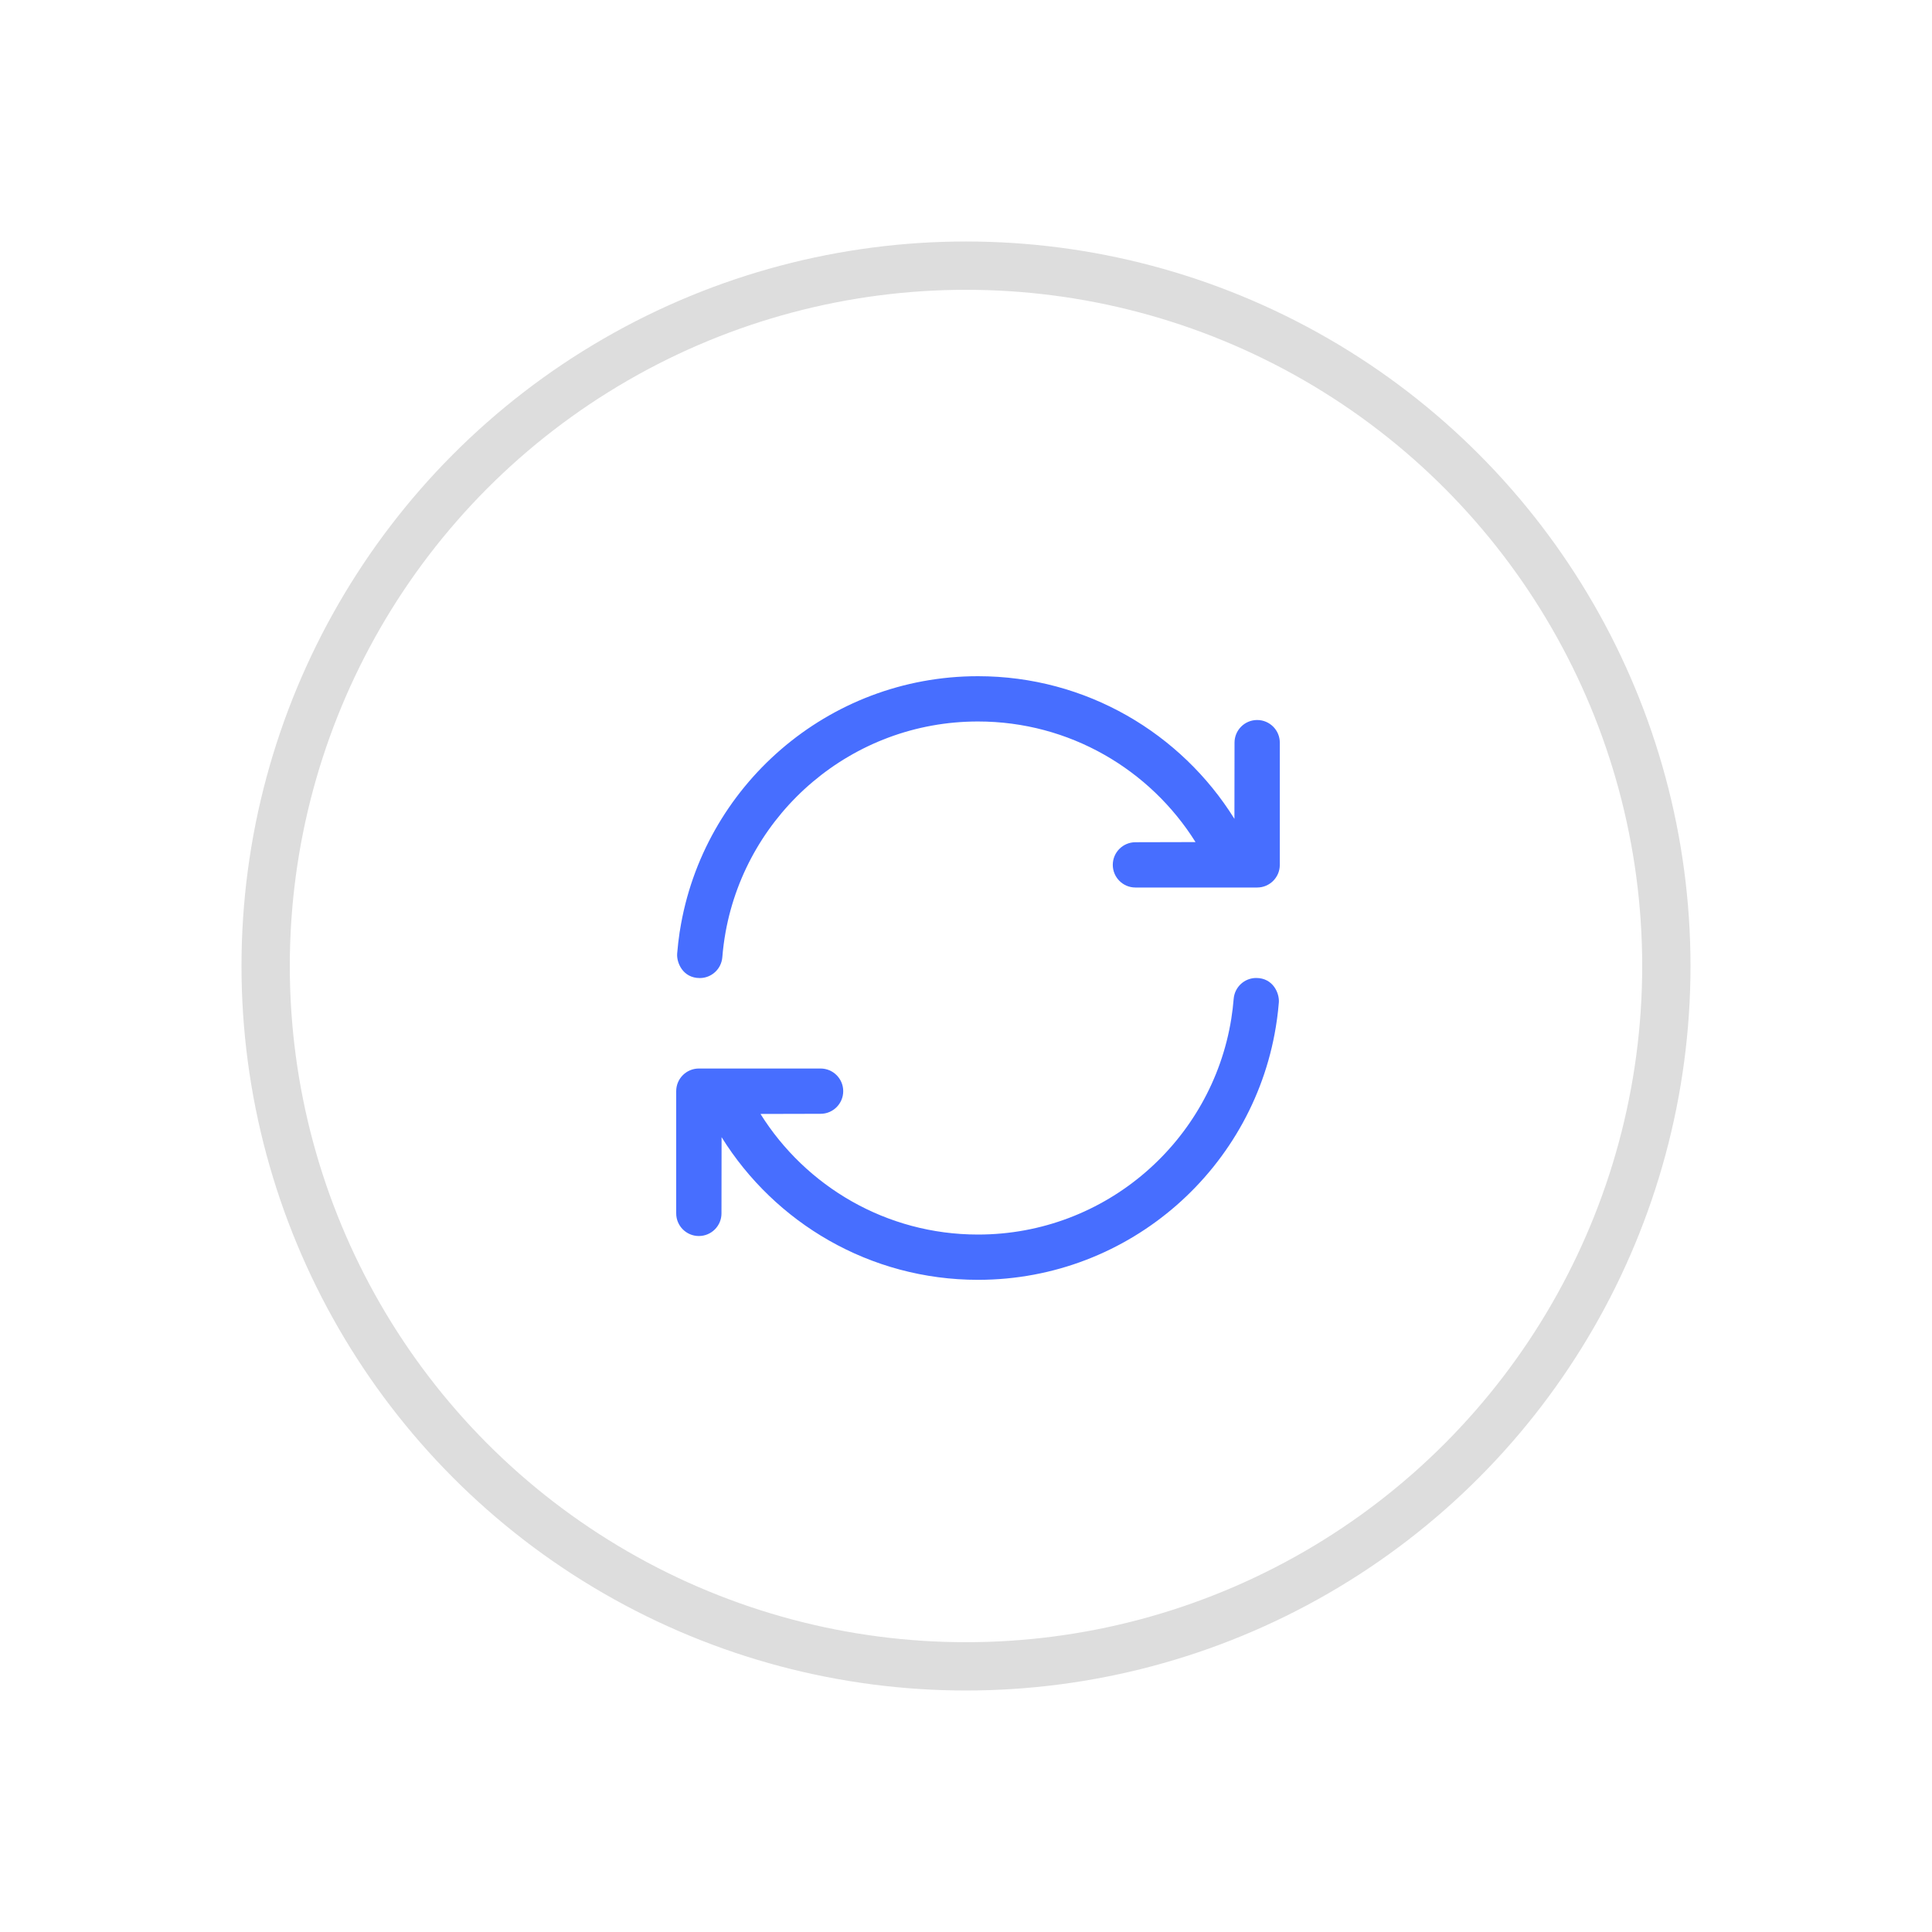 <svg width="80" height="80" viewBox="0 0 80 80" fill="none" xmlns="http://www.w3.org/2000/svg">
<circle cx="40" cy="40" r="29" stroke="#DDDDDD" stroke-width="2"/>
<path d="M52.871 42.25L52.881 42.179V42.181C52.911 41.959 52.936 41.735 52.954 41.51C52.984 41.133 52.718 40.496 52.017 40.496C51.529 40.496 51.124 40.871 51.084 41.359C51.061 41.635 51.029 41.909 50.986 42.179C50.18 47.242 45.789 51.12 40.498 51.12C36.701 51.12 33.367 49.124 31.49 46.126L33.979 46.12C34.496 46.12 34.916 45.7 34.916 45.182C34.916 44.665 34.496 44.245 33.979 44.245H28.938C28.42 44.245 28 44.665 28 45.182V50.244C28 50.761 28.42 51.181 28.938 51.181C29.455 51.181 29.875 50.763 29.875 50.244L29.879 47.087C32.085 50.633 36.017 52.995 40.498 52.995C46.8 52.995 52.019 48.319 52.871 42.25ZM28.154 38.532L28.142 38.602V38.6C28.099 38.891 28.064 39.186 28.04 39.485C28.01 39.862 28.276 40.499 28.976 40.499C29.465 40.499 29.87 40.124 29.91 39.636C29.938 39.286 29.983 38.941 30.044 38.602C30.939 33.642 35.28 29.875 40.496 29.875C44.292 29.875 47.626 31.871 49.504 34.869L47.015 34.875C46.498 34.875 46.078 35.295 46.078 35.812C46.078 36.33 46.498 36.75 47.015 36.75H52.056C52.574 36.75 52.994 36.33 52.994 35.812V30.751C52.994 30.234 52.574 29.814 52.056 29.814C51.539 29.814 51.119 30.233 51.119 30.751L51.115 33.907C48.909 30.363 44.976 28 40.496 28C34.266 28 29.096 32.568 28.154 38.532Z" fill="#476EFF"/>
</svg>
